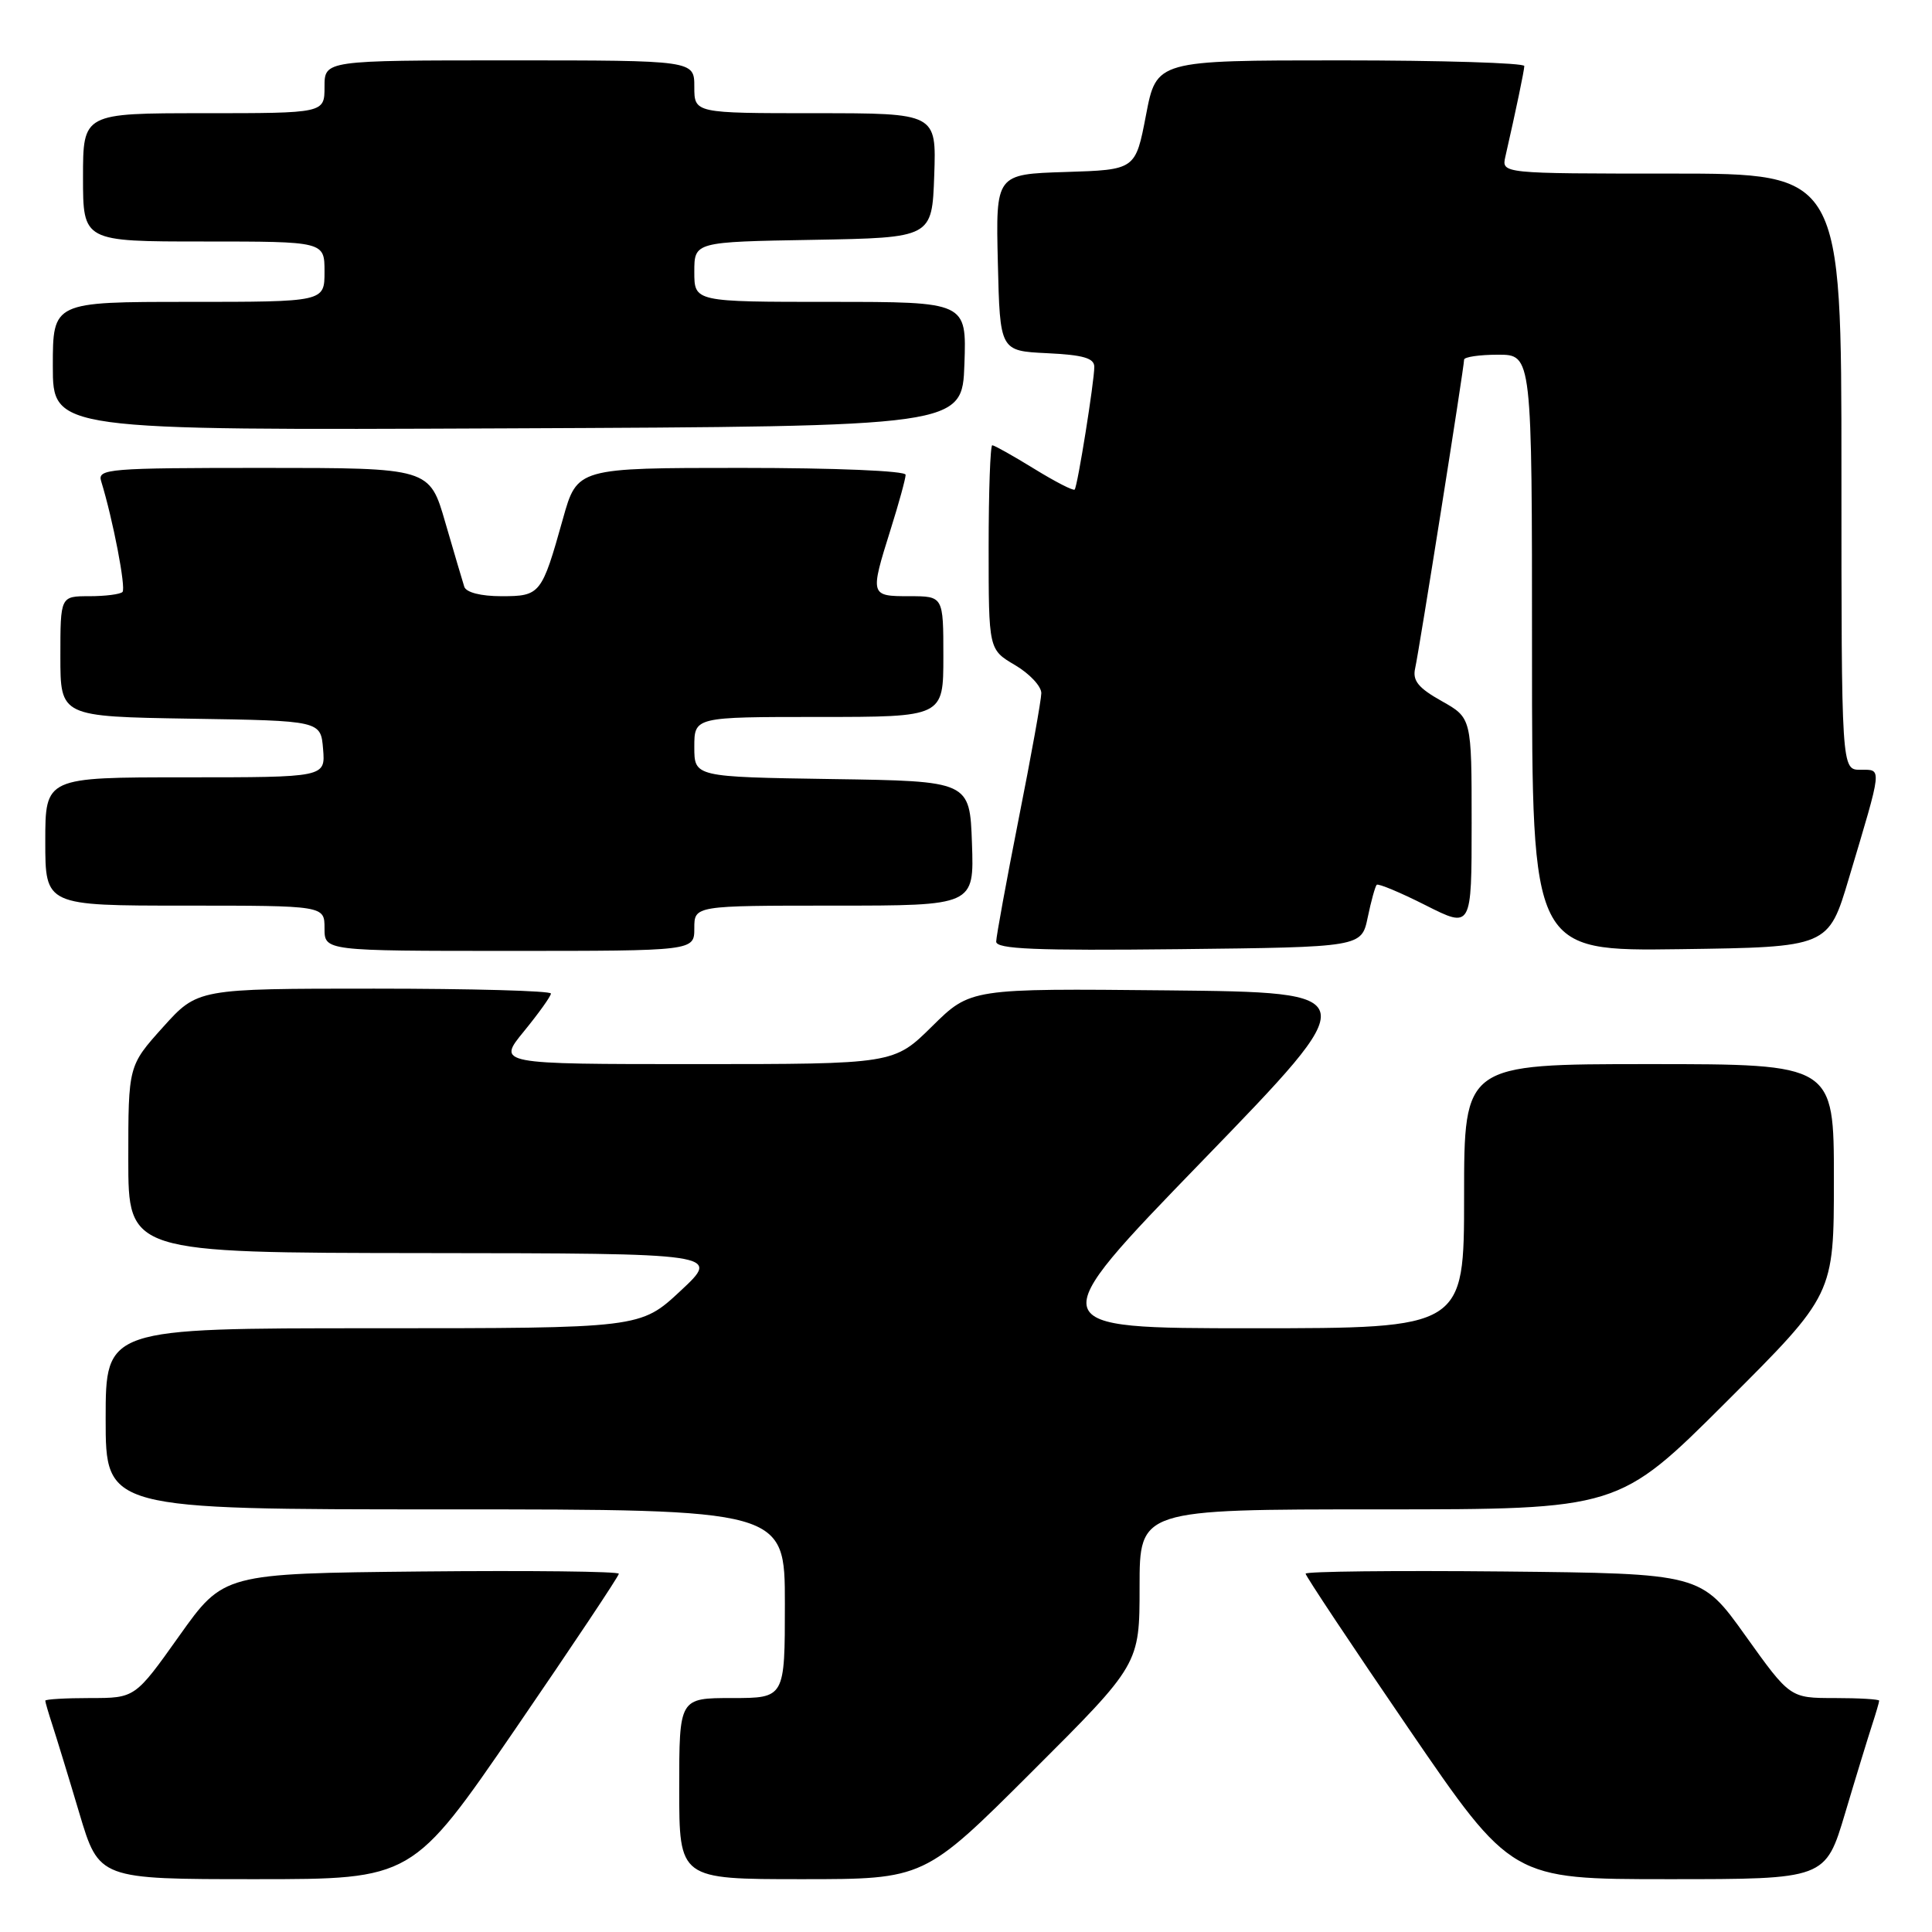 <?xml version="1.0" encoding="UTF-8" standalone="no"?>
<!DOCTYPE svg PUBLIC "-//W3C//DTD SVG 1.1//EN" "http://www.w3.org/Graphics/SVG/1.1/DTD/svg11.dtd" >
<svg xmlns="http://www.w3.org/2000/svg" xmlns:xlink="http://www.w3.org/1999/xlink" version="1.1" viewBox="0 0 256 256">
 <g >
 <path fill="currentColor"
d=" M 68.32 229.05 C 75.84 218.08 82.00 208.84 82.00 208.53 C 82.00 208.22 70.22 208.09 55.81 208.23 C 29.63 208.50 29.63 208.50 23.76 216.75 C 17.90 225.00 17.90 225.00 11.95 225.00 C 8.68 225.00 6.00 225.16 6.00 225.35 C 6.00 225.54 6.43 227.01 6.95 228.60 C 7.47 230.20 9.08 235.44 10.51 240.25 C 13.12 249.00 13.12 249.00 33.88 249.00 C 54.64 249.00 54.64 249.00 68.32 229.05 Z  M 136.74 234.76 C 151.00 220.53 151.00 220.53 151.00 210.26 C 151.00 200.00 151.00 200.00 182.74 200.00 C 214.47 200.00 214.47 200.00 228.74 185.76 C 243.00 171.53 243.00 171.53 243.00 156.26 C 243.00 141.00 243.00 141.00 218.50 141.00 C 194.00 141.00 194.00 141.00 194.00 158.50 C 194.00 176.00 194.00 176.00 165.92 176.00 C 137.83 176.00 137.83 176.00 159.39 153.75 C 180.94 131.50 180.94 131.50 154.77 131.23 C 128.60 130.97 128.60 130.97 123.52 135.98 C 118.44 141.00 118.44 141.00 92.15 141.00 C 65.87 141.00 65.87 141.00 69.43 136.65 C 71.39 134.25 73.00 132.00 73.00 131.65 C 73.00 131.29 62.47 131.00 49.59 131.00 C 26.19 131.00 26.19 131.00 21.59 136.11 C 17.00 141.22 17.00 141.22 17.00 153.61 C 17.00 166.00 17.00 166.00 56.25 166.04 C 95.50 166.08 95.50 166.08 90.18 171.04 C 84.86 176.00 84.86 176.00 49.43 176.00 C 14.00 176.00 14.00 176.00 14.00 188.00 C 14.00 200.00 14.00 200.00 59.00 200.00 C 104.00 200.00 104.00 200.00 104.00 212.50 C 104.00 225.00 104.00 225.00 97.00 225.00 C 90.00 225.00 90.00 225.00 90.00 237.00 C 90.00 249.00 90.00 249.00 106.24 249.00 C 122.47 249.00 122.47 249.00 136.74 234.76 Z  M 244.49 240.25 C 245.92 235.44 247.53 230.20 248.05 228.60 C 248.57 227.01 249.00 225.54 249.00 225.35 C 249.00 225.16 246.34 225.00 243.10 225.00 C 237.19 225.00 237.19 225.00 231.29 216.75 C 225.40 208.50 225.40 208.50 199.20 208.23 C 184.79 208.09 173.00 208.22 173.00 208.52 C 173.00 208.82 179.14 218.06 186.65 229.04 C 200.30 249.00 200.30 249.00 221.09 249.00 C 241.88 249.00 241.88 249.00 244.49 240.25 Z  M 92.00 123.00 C 92.00 120.00 92.00 120.00 110.54 120.00 C 129.08 120.00 129.08 120.00 128.79 111.75 C 128.50 103.50 128.50 103.50 110.25 103.23 C 92.00 102.95 92.00 102.95 92.00 98.98 C 92.00 95.00 92.00 95.00 108.50 95.00 C 125.00 95.00 125.00 95.00 125.00 87.00 C 125.00 79.00 125.00 79.00 120.50 79.00 C 115.28 79.00 115.26 78.93 118.01 70.16 C 119.11 66.67 120.00 63.41 120.00 62.91 C 120.00 62.39 110.66 62.00 98.24 62.00 C 76.48 62.00 76.48 62.00 74.59 68.75 C 71.78 78.77 71.60 79.00 66.43 79.00 C 63.72 79.00 61.77 78.50 61.52 77.75 C 61.30 77.06 60.17 73.24 59.01 69.25 C 56.92 62.00 56.92 62.00 34.89 62.00 C 14.38 62.00 12.90 62.12 13.40 63.75 C 14.97 68.84 16.72 77.95 16.23 78.44 C 15.92 78.75 13.94 79.00 11.83 79.00 C 8.00 79.00 8.00 79.00 8.00 86.98 C 8.00 94.95 8.00 94.95 25.25 95.23 C 42.50 95.50 42.50 95.50 42.81 99.25 C 43.12 103.00 43.12 103.00 24.56 103.00 C 6.00 103.00 6.00 103.00 6.00 111.50 C 6.00 120.00 6.00 120.00 24.50 120.00 C 43.00 120.00 43.00 120.00 43.00 123.00 C 43.00 126.00 43.00 126.00 67.50 126.00 C 92.00 126.00 92.00 126.00 92.00 123.00 Z  M 181.23 121.56 C 181.68 119.39 182.22 117.45 182.42 117.24 C 182.63 117.04 185.54 118.25 188.90 119.95 C 195.00 123.03 195.00 123.03 195.00 109.08 C 195.00 95.13 195.00 95.13 191.02 92.89 C 187.95 91.17 187.15 90.19 187.51 88.58 C 188.05 86.17 194.00 48.65 194.00 47.66 C 194.00 47.30 196.03 47.00 198.50 47.00 C 203.00 47.00 203.00 47.00 203.00 86.52 C 203.00 126.04 203.00 126.04 222.63 125.77 C 242.27 125.50 242.27 125.50 244.99 116.37 C 249.47 101.38 249.41 102.00 246.52 102.00 C 244.00 102.00 244.00 102.00 244.00 62.50 C 244.00 23.00 244.00 23.00 221.48 23.00 C 198.96 23.00 198.96 23.00 199.47 20.75 C 200.92 14.39 201.95 9.42 201.98 8.75 C 201.99 8.34 191.03 8.00 177.62 8.00 C 153.24 8.00 153.24 8.00 151.85 15.25 C 150.46 22.50 150.46 22.50 141.20 22.79 C 131.94 23.08 131.94 23.08 132.22 34.79 C 132.50 46.50 132.50 46.50 138.75 46.80 C 143.53 47.03 145.00 47.45 145.00 48.61 C 145.00 50.56 142.79 64.39 142.40 64.87 C 142.23 65.07 139.82 63.83 137.04 62.12 C 134.25 60.40 131.75 59.00 131.48 59.00 C 131.22 59.00 131.00 65.09 131.00 72.53 C 131.00 86.07 131.00 86.07 134.50 88.13 C 136.43 89.27 137.99 90.94 137.98 91.85 C 137.97 92.76 136.62 100.25 134.98 108.50 C 133.35 116.75 132.01 124.07 132.00 124.77 C 132.00 125.76 137.18 125.98 156.21 125.77 C 180.41 125.50 180.41 125.50 181.23 121.56 Z  M 127.79 48.25 C 128.08 40.00 128.08 40.00 110.04 40.00 C 92.00 40.00 92.00 40.00 92.00 36.03 C 92.00 32.05 92.00 32.05 107.75 31.78 C 123.50 31.50 123.50 31.50 123.79 23.25 C 124.08 15.00 124.08 15.00 108.04 15.00 C 92.00 15.00 92.00 15.00 92.00 11.50 C 92.00 8.00 92.00 8.00 67.50 8.00 C 43.00 8.00 43.00 8.00 43.00 11.50 C 43.00 15.00 43.00 15.00 27.00 15.00 C 11.00 15.00 11.00 15.00 11.00 23.50 C 11.00 32.00 11.00 32.00 27.00 32.00 C 43.00 32.00 43.00 32.00 43.00 36.00 C 43.00 40.00 43.00 40.00 25.00 40.00 C 7.00 40.00 7.00 40.00 7.00 48.51 C 7.00 57.02 7.00 57.02 67.25 56.76 C 127.50 56.50 127.50 56.50 127.79 48.25 Z "/>
</g>
</svg>